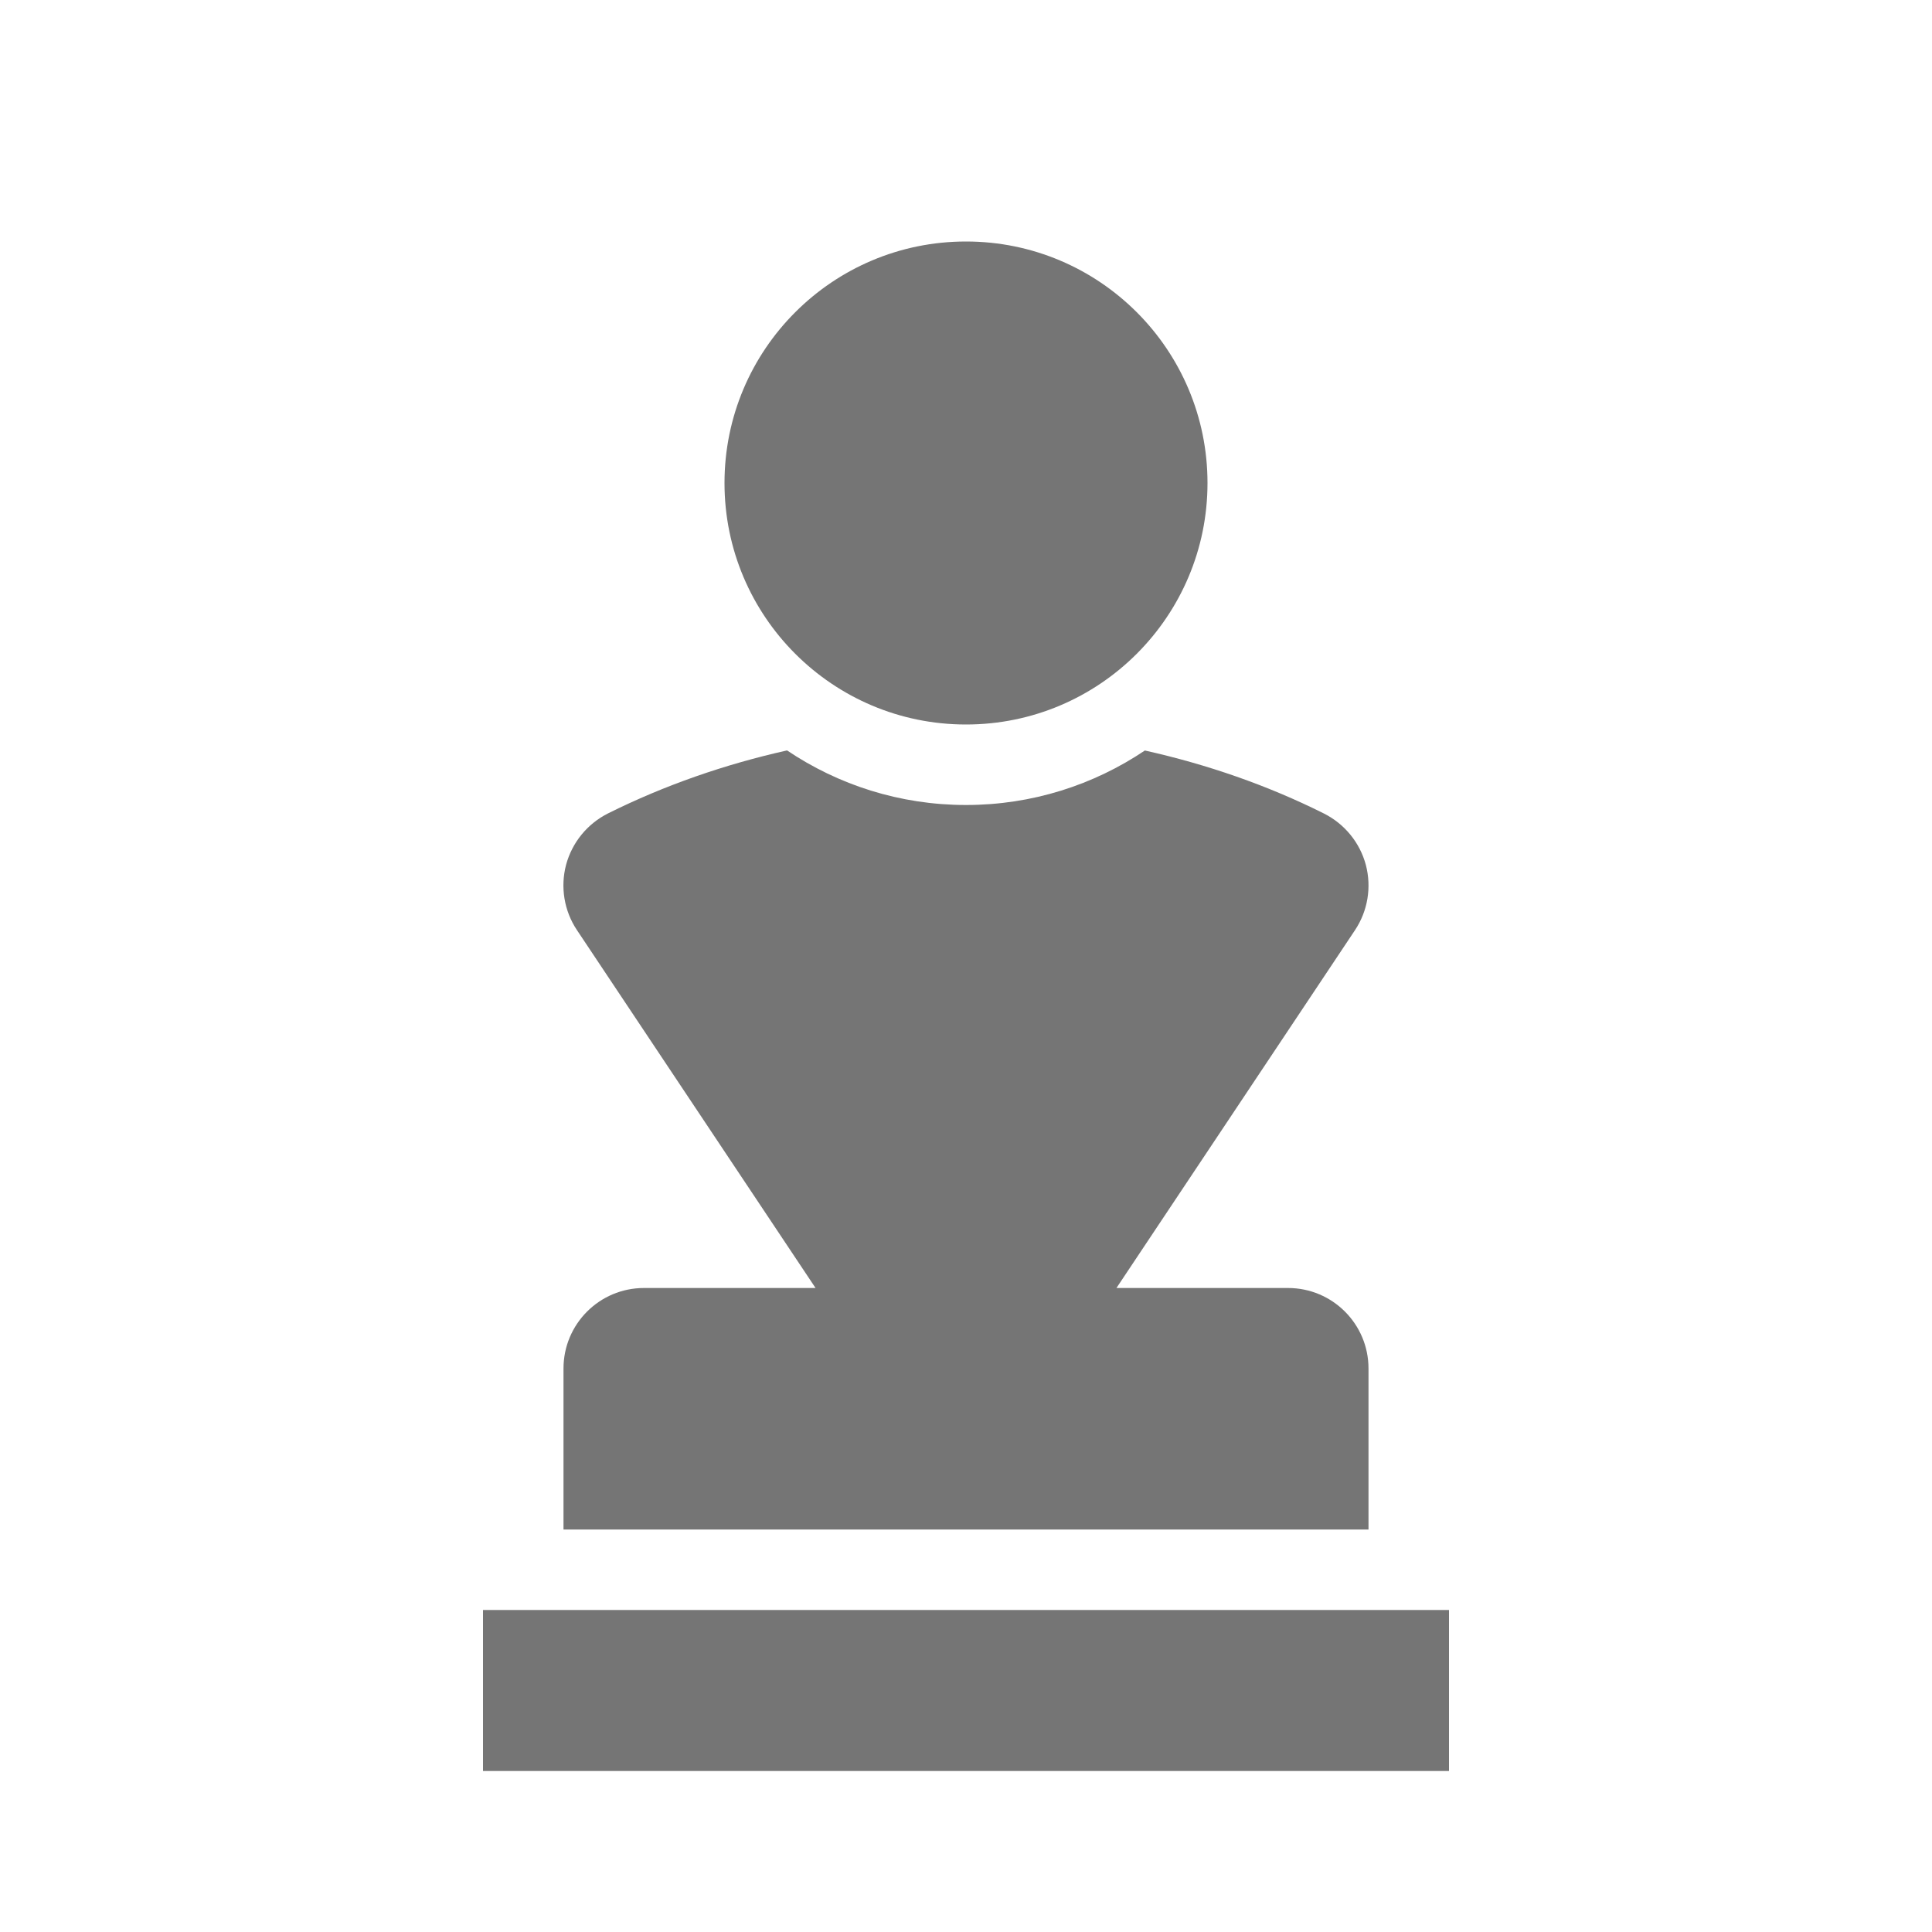 <?xml version="1.0" encoding="utf-8"?>
<!-- Generator: Adobe Illustrator 17.1.0, SVG Export Plug-In . SVG Version: 6.00 Build 0)  -->
<!DOCTYPE svg PUBLIC "-//W3C//DTD SVG 1.1//EN" "http://www.w3.org/Graphics/SVG/1.1/DTD/svg11.dtd">
<svg version="1.1" xmlns="http://www.w3.org/2000/svg" xmlns:xlink="http://www.w3.org/1999/xlink" x="0px" y="0px" width="24px"
	 height="24px" viewBox="0 0 24 24" enable-background="new 0 0 24 24" xml:space="preserve">
<g id="Frame_-_24px">
	<rect fill="none" width="24" height="24"/>
</g>
<g id="Filled_Icons">
	<g>
		<rect x="6" y="20" fill="#757575" width="12" height="2"/>
		<path fill="#757575" d="M16,16h-2.131l2.963-4.445c0.159-0.238,0.208-0.534,0.135-0.811c-0.074-0.277-0.264-0.509-0.52-0.638
			c-0.705-0.353-1.455-0.611-2.225-0.783C13.587,9.75,12.822,10,12,10s-1.587-0.25-2.223-0.678
			c-0.769,0.172-1.519,0.431-2.225,0.783c-0.256,0.129-0.445,0.36-0.52,0.638c-0.073,0.277-0.024,0.573,0.135,0.811L10.131,16H8
			c-0.553,0-1,0.448-1,1v2h10v-2C17,16.448,16.553,16,16,16z"/>
		<circle fill="#757575" cx="12" cy="6" r="3"/>
	</g>
</g>
</svg>

